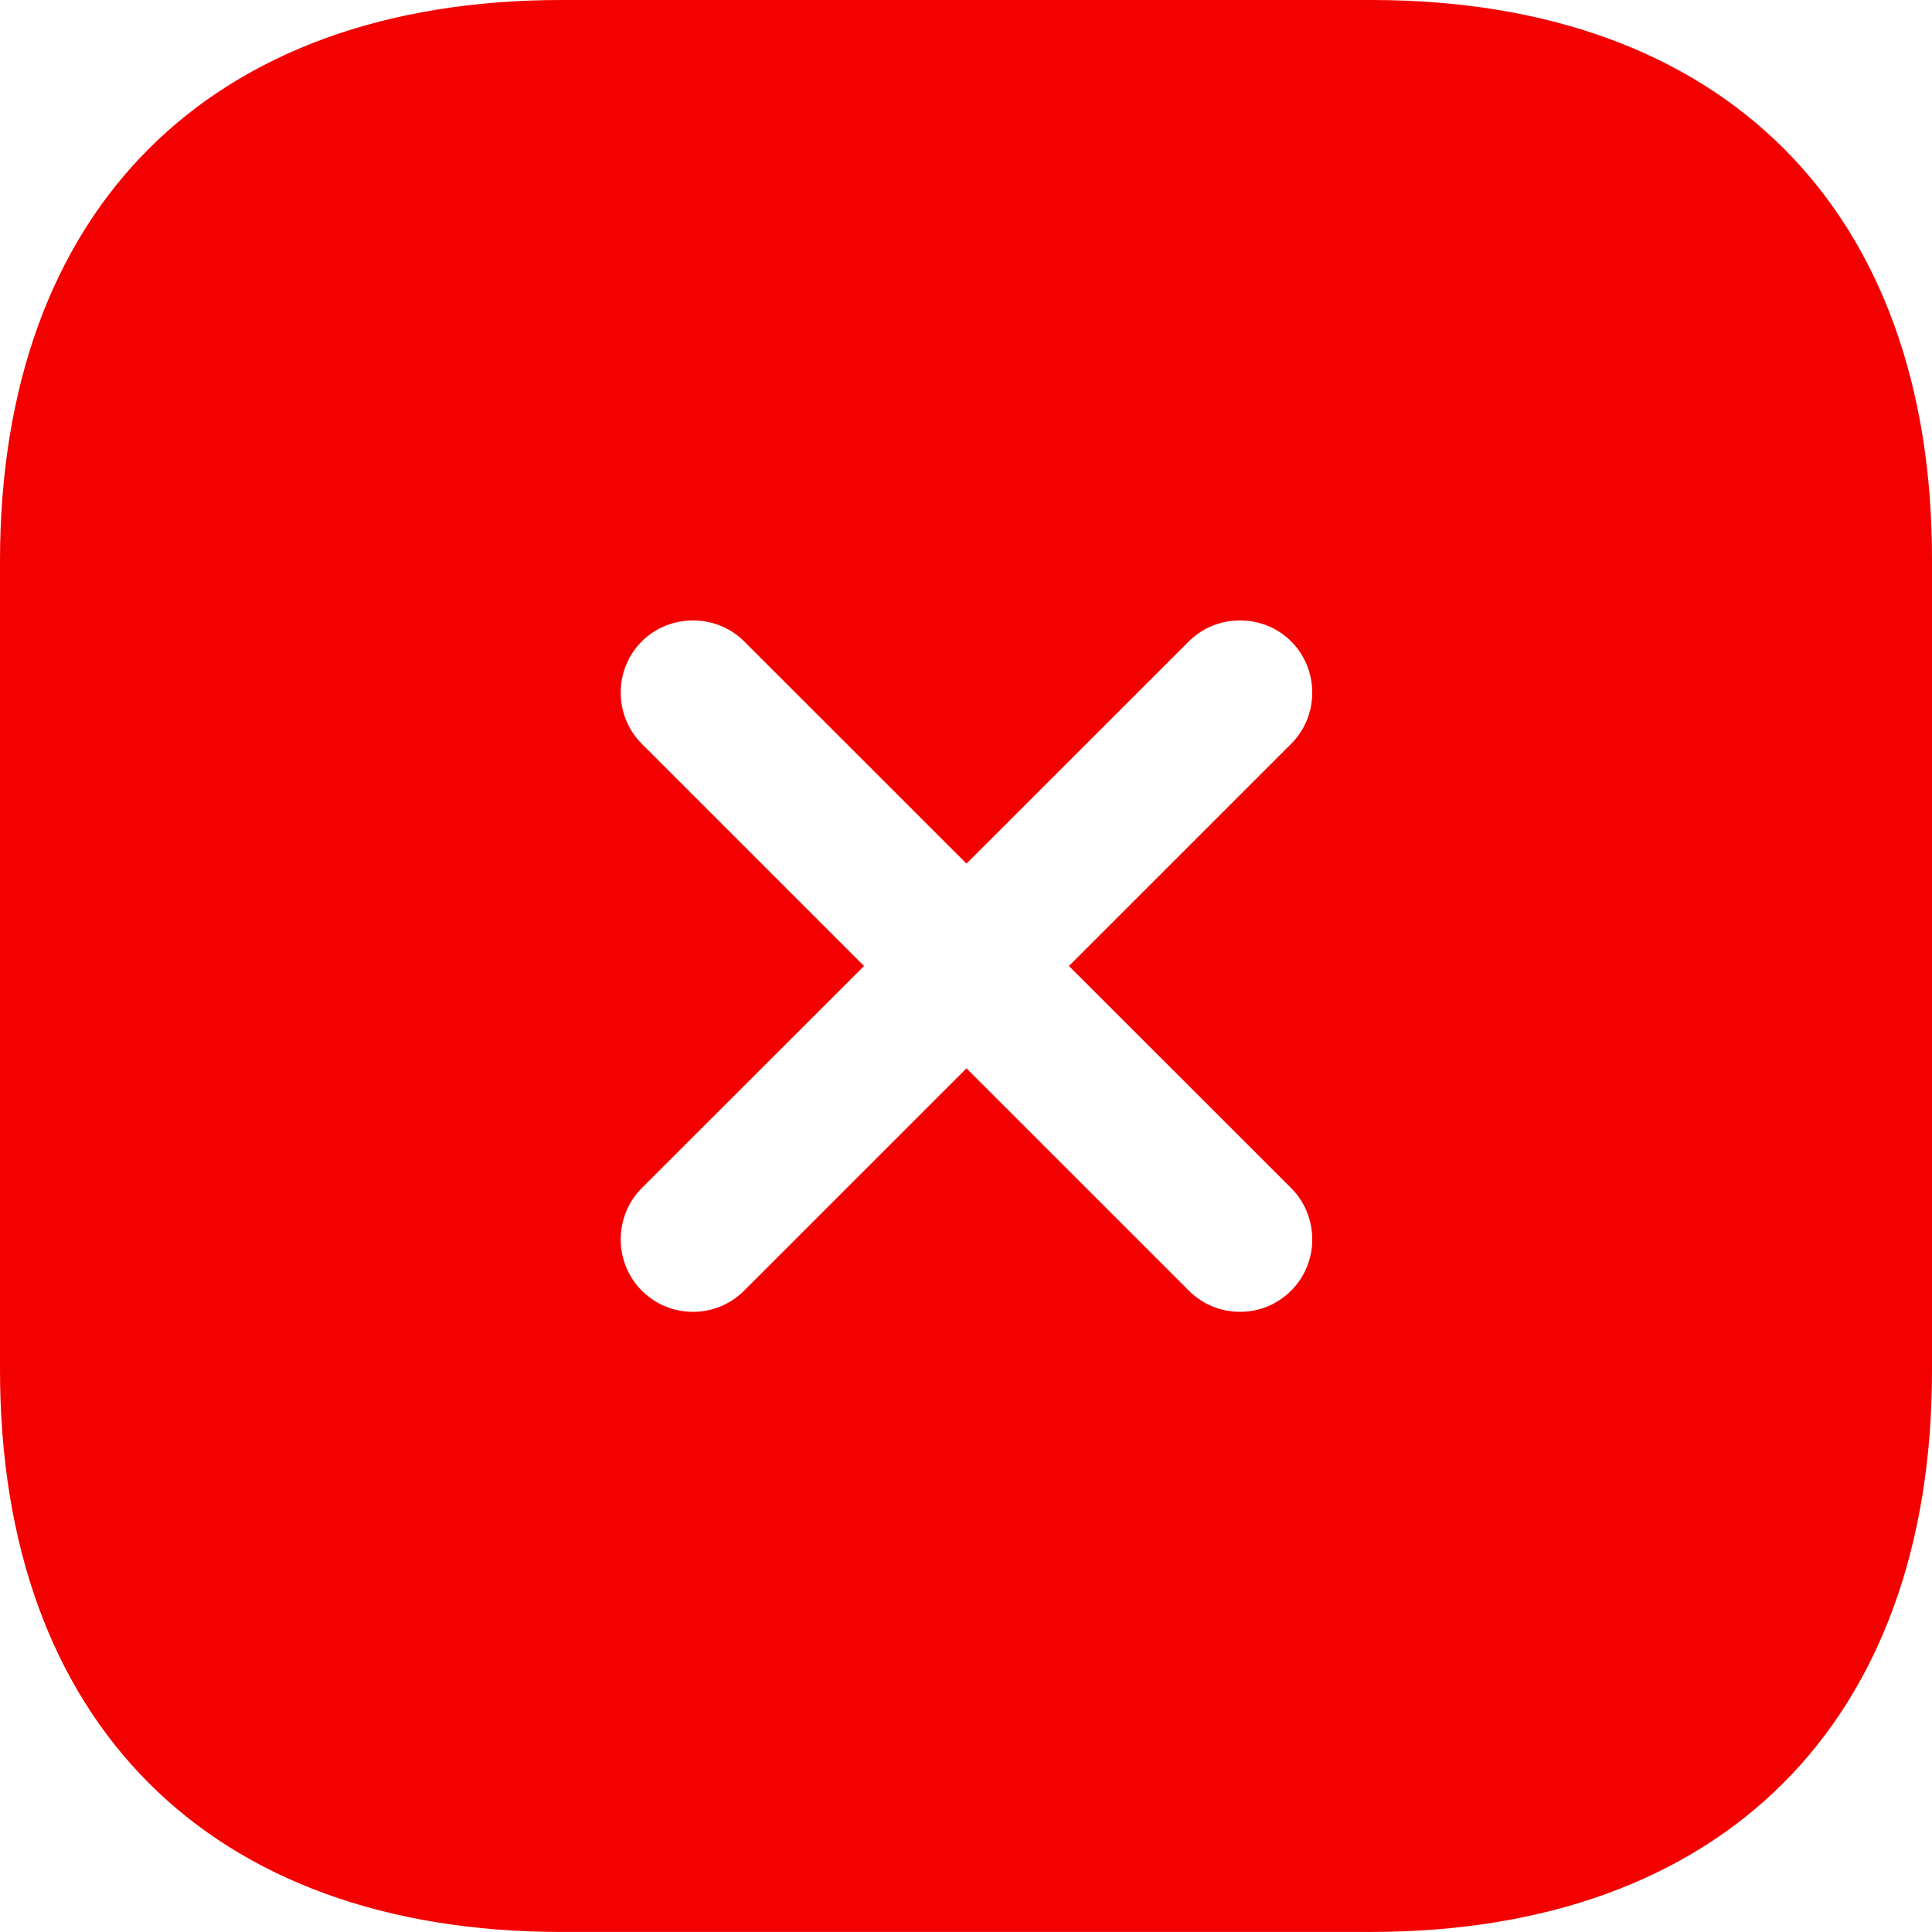 <svg width="40" height="40" viewBox="0 0 40 40" fill="none" xmlns="http://www.w3.org/2000/svg">
<path d="M28.394 -0H11.626C4.342 -0 0 4.34 0 11.62V28.36C0 35.66 4.342 39.999 11.626 39.999H28.374C35.658 39.999 40 35.66 40 28.38V11.62C40.02 4.34 35.678 -0 28.394 -0ZM26.733 24.599C27.314 25.18 27.314 26.14 26.733 26.72C26.433 27.02 26.053 27.16 25.673 27.16C25.293 27.16 24.912 27.02 24.612 26.72L20.01 22.119L15.408 26.72C15.107 27.02 14.727 27.16 14.347 27.16C13.967 27.16 13.587 27.02 13.287 26.72C12.706 26.14 12.706 25.18 13.287 24.599L17.889 20L13.287 15.399C12.706 14.819 12.706 13.86 13.287 13.28C13.867 12.7 14.827 12.7 15.408 13.28L20.01 17.88L24.612 13.28C25.193 12.7 26.153 12.7 26.733 13.28C27.314 13.86 27.314 14.819 26.733 15.399L22.131 20L26.733 24.599Z" fill="#F30000"/>
</svg>
